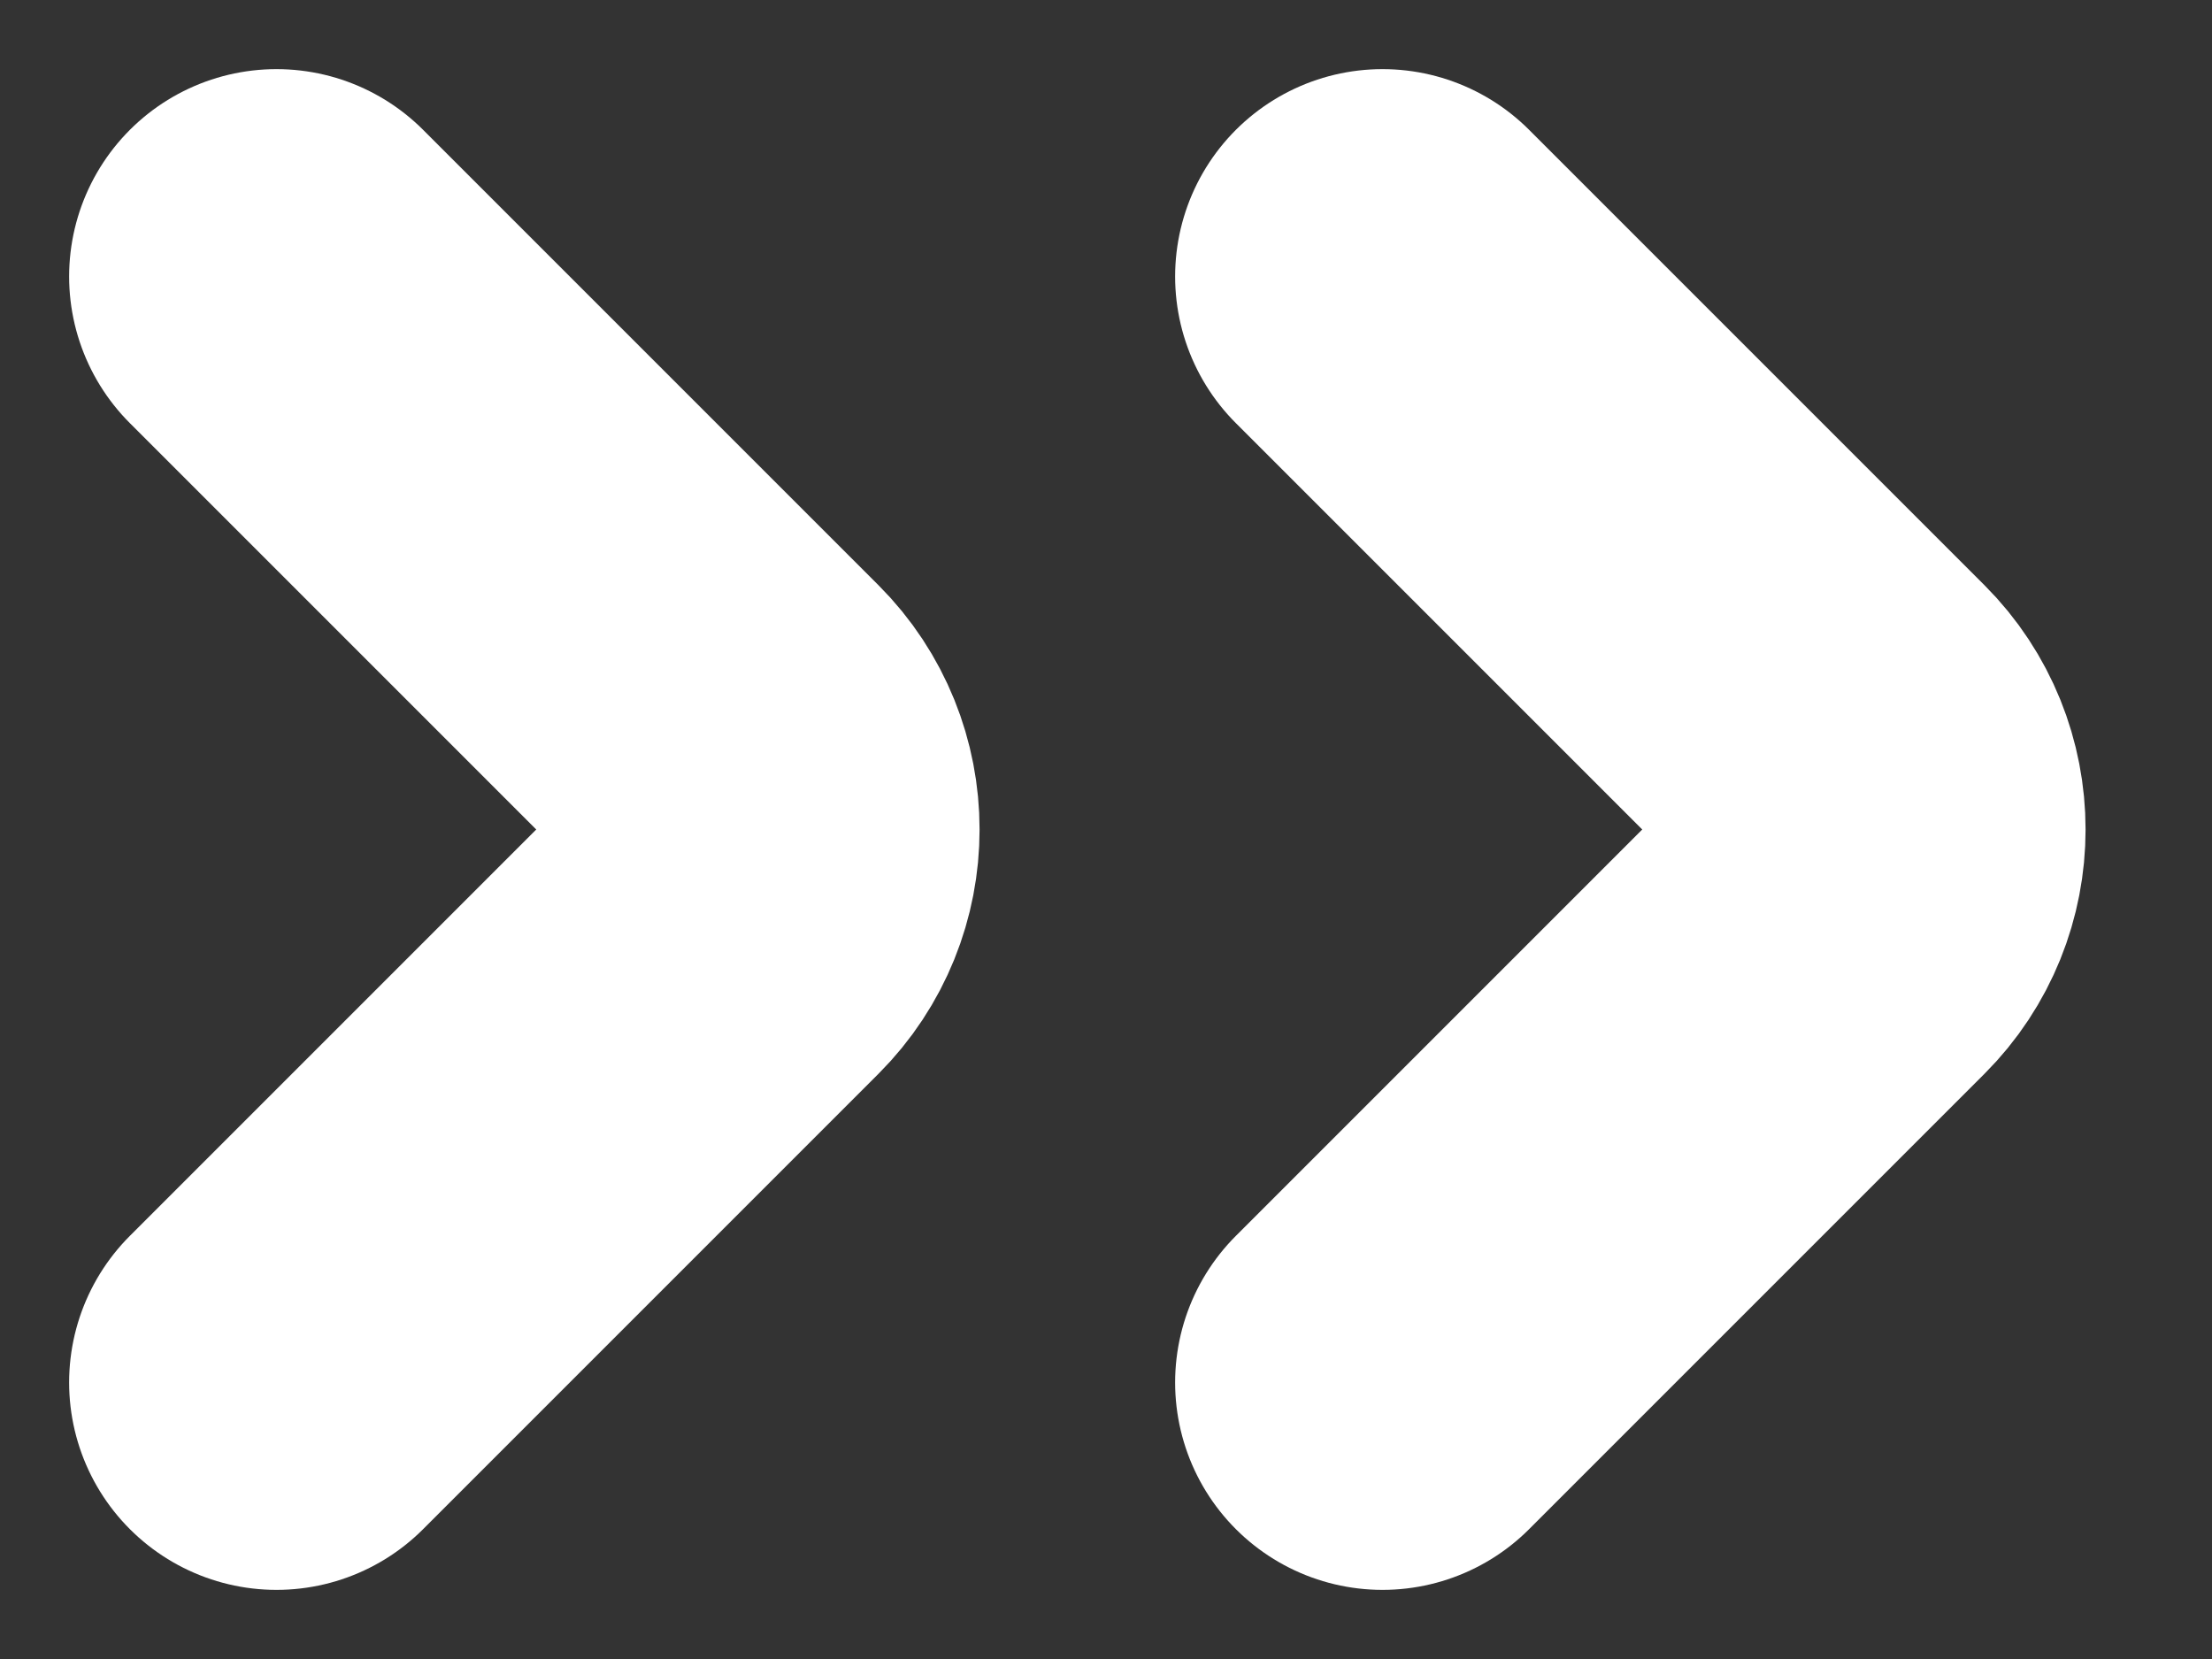 <svg width="16" height="12" viewBox="0 0 16 12" fill="none" xmlns="http://www.w3.org/2000/svg">
<rect x="0" y="0" width="16" height="12" fill="#333333" stroke="none"/>
<path d="M10 2L13.293 5.293C13.683 5.683 13.683 6.317 13.293 6.707L10 10" stroke="white" stroke-width="3" stroke-linecap="round"/>
<path d="M2 2L5.293 5.293C5.683 5.683 5.683 6.317 5.293 6.707L2 10" stroke="white" stroke-width="3" stroke-linecap="round"/>
</svg>
